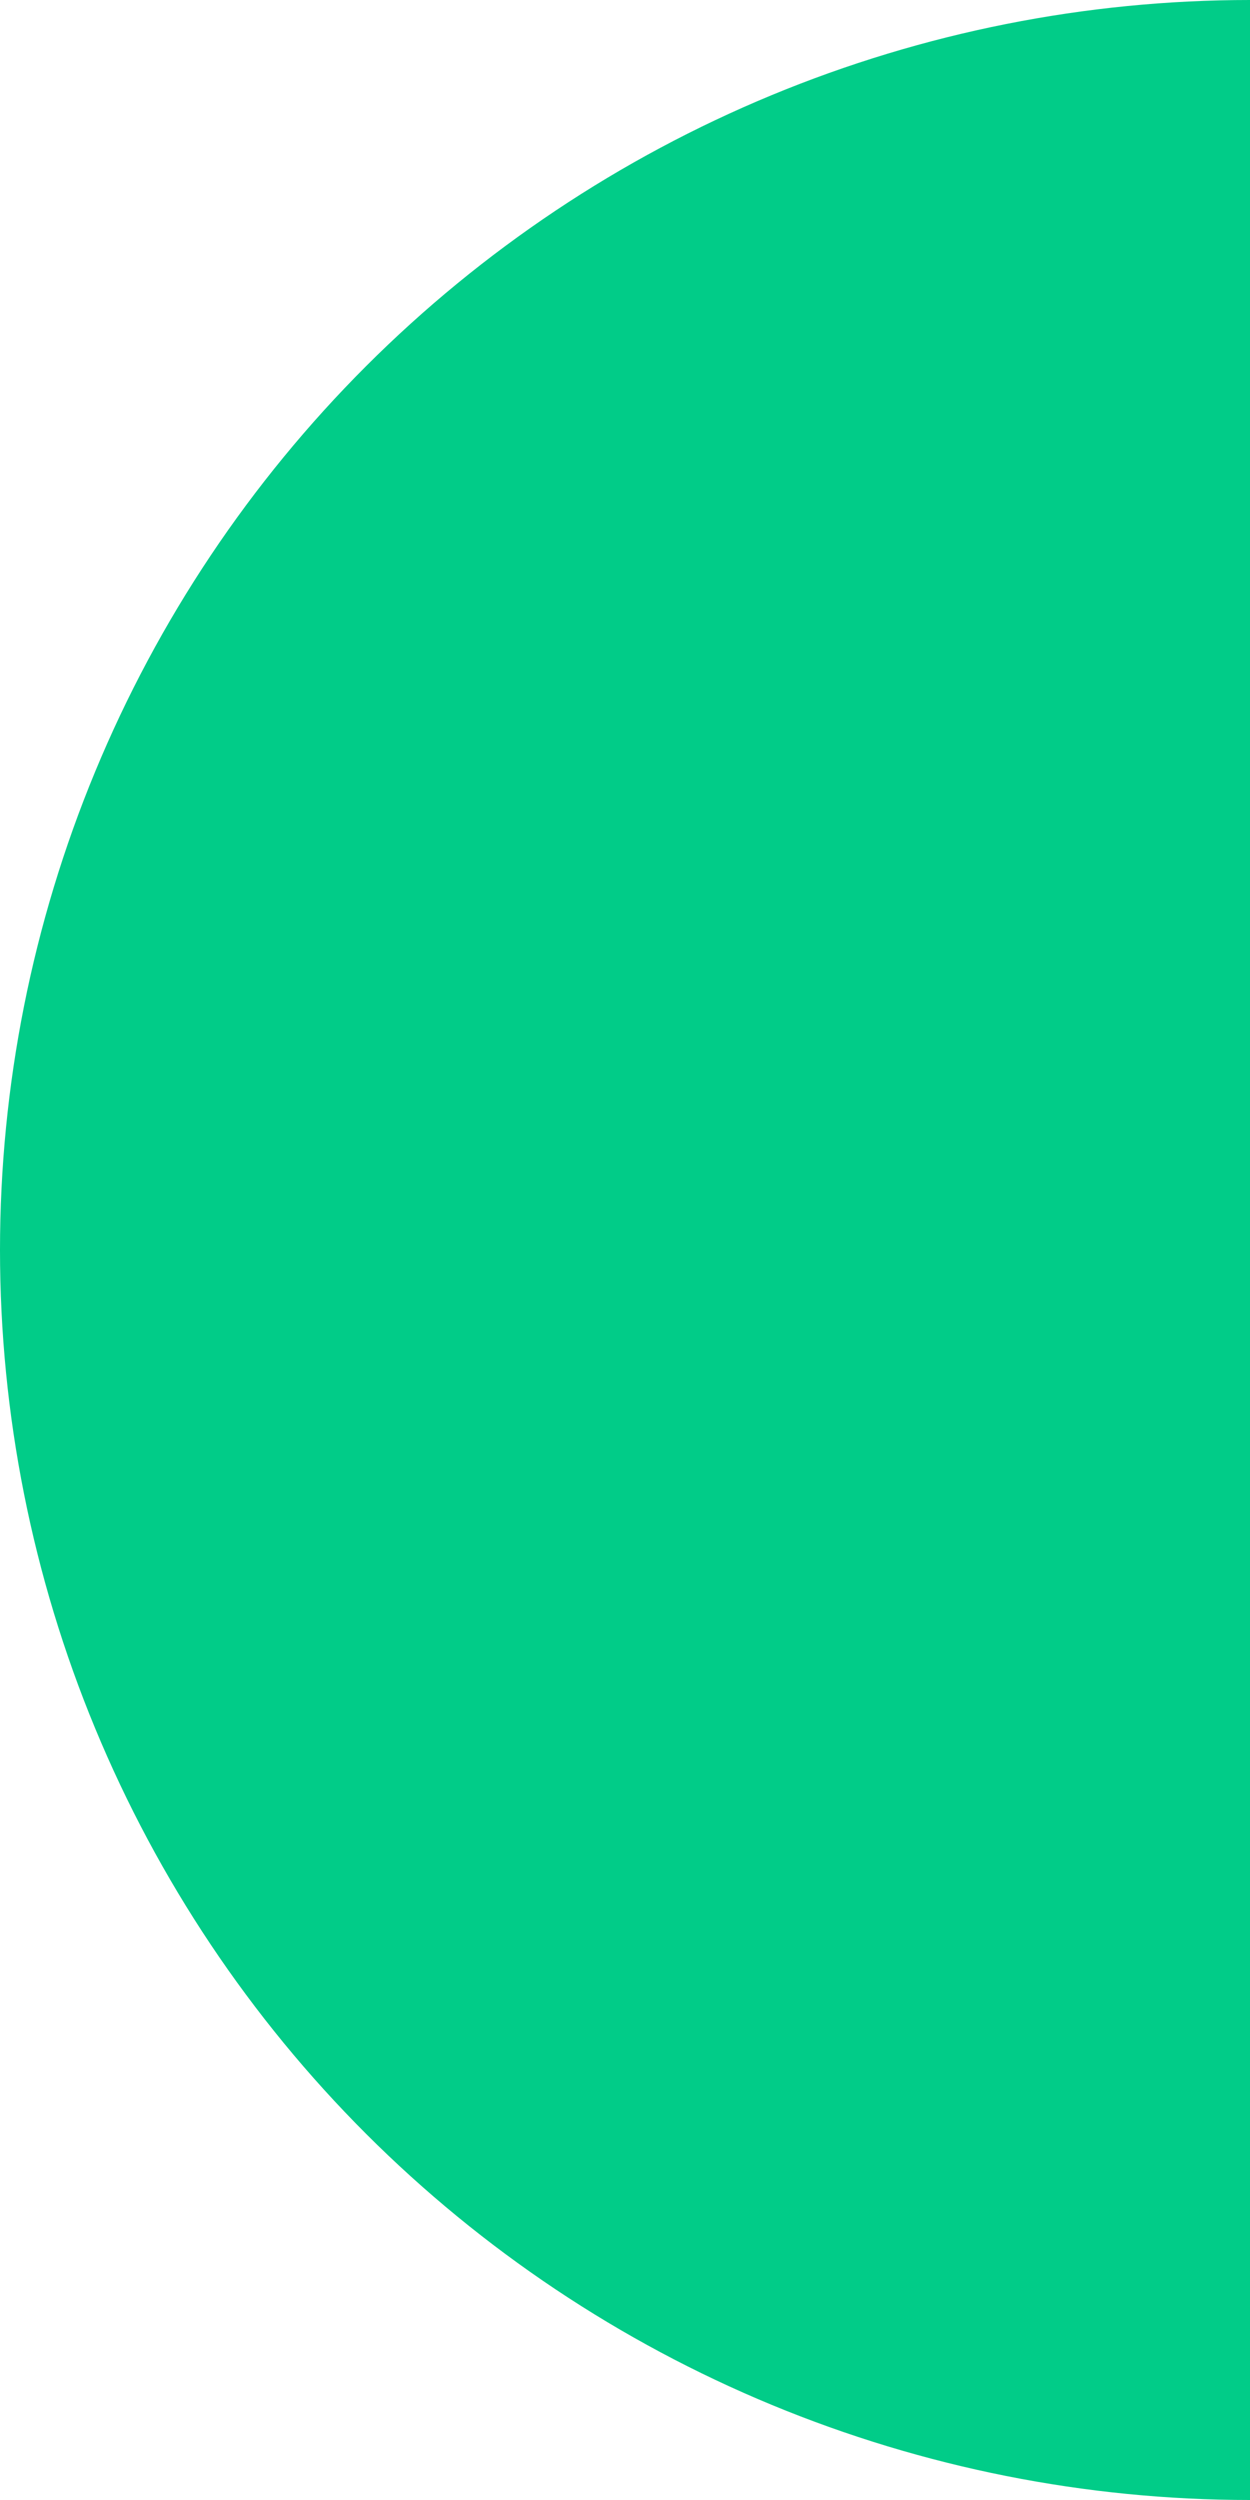 <svg width="107" height="214" viewBox="0 0 107 214" fill="none" xmlns="http://www.w3.org/2000/svg">
<path d="M107 -1.22743e-06C92.949 -3.07006e-06 79.035 2.768 66.053 8.145C53.071 13.522 41.276 21.404 31.34 31.34C21.404 41.275 13.522 53.071 8.145 66.053C2.768 79.035 1.52598e-05 92.949 1.40314e-05 107C1.28029e-05 121.051 2.768 134.965 8.145 147.947C13.522 160.929 21.404 172.725 31.34 182.66C41.276 192.596 53.071 200.478 66.053 205.855C79.035 211.232 92.949 214 107 214L107 107L107 -1.22743e-06Z" fill="#01CC88"/>
</svg>
